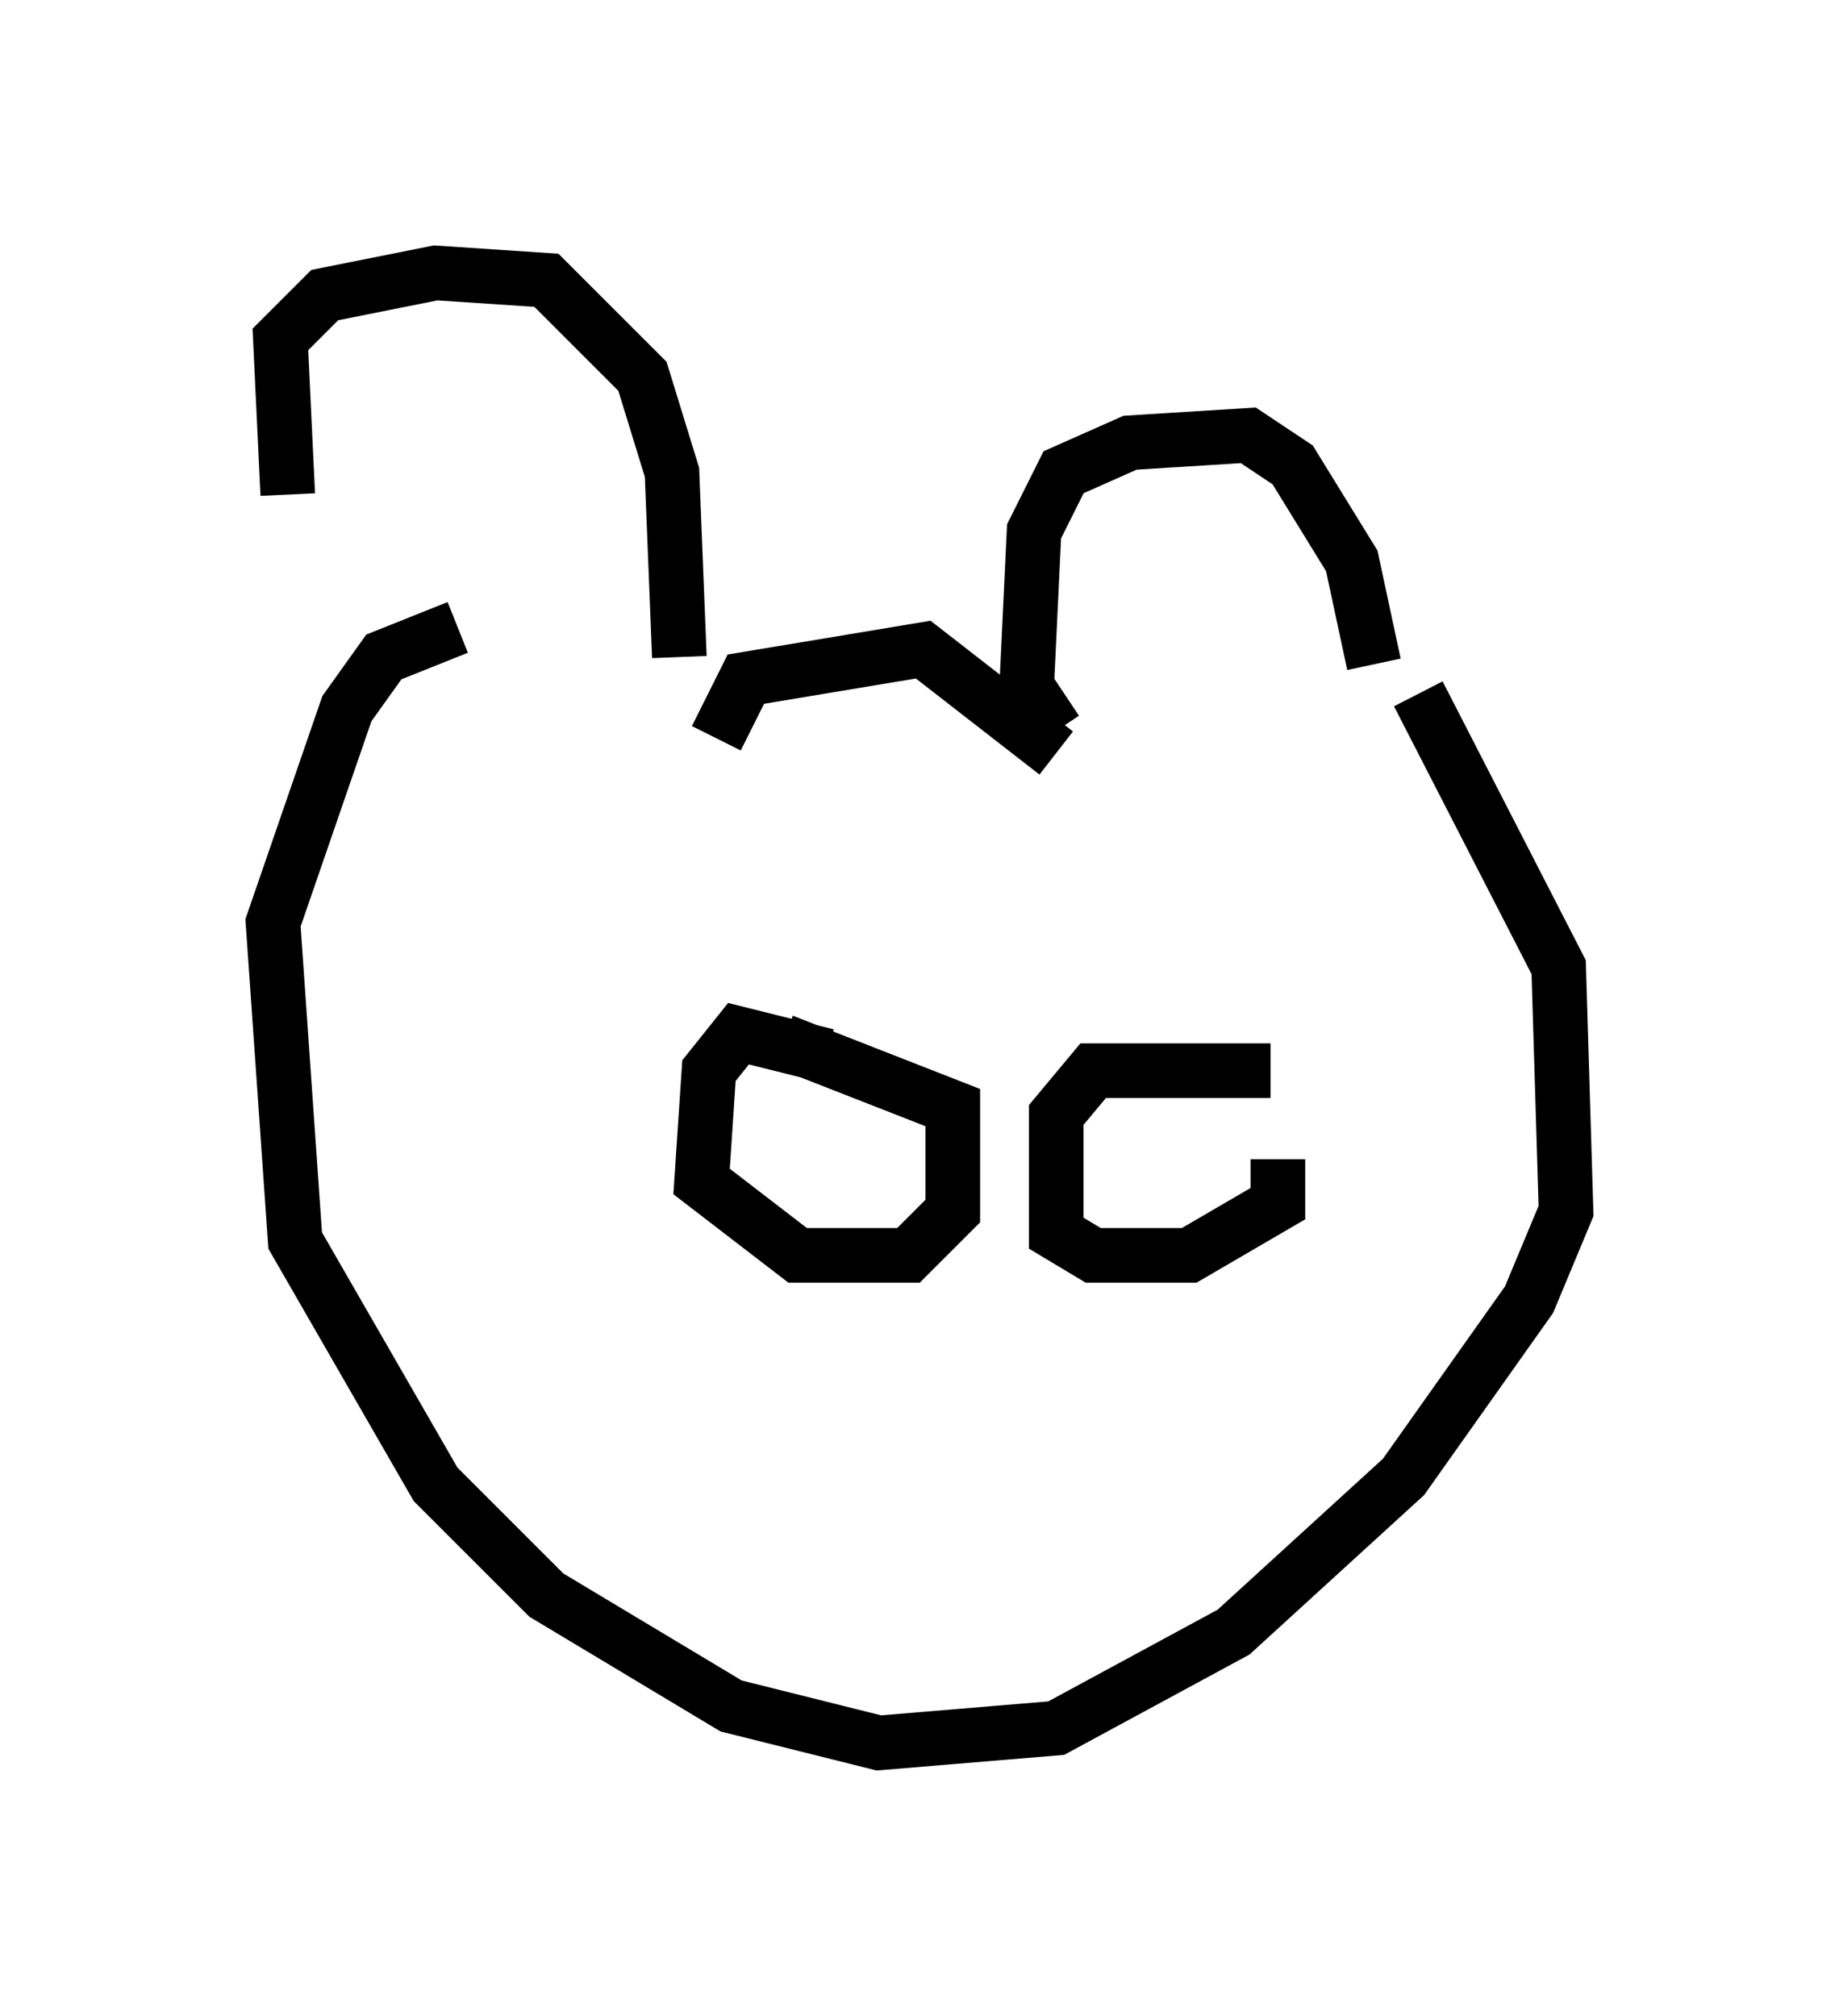 <?xml version="1.0" encoding="utf-8" ?>
<svg baseProfile="full" height="36.928" version="1.1" width="33.68" xmlns="http://www.w3.org/2000/svg" xmlns:ev="http://www.w3.org/2001/xml-events" xmlns:xlink="http://www.w3.org/1999/xlink"><defs /><rect fill="white" height="36.928" width="33.68" x="0" y="0" /><path d="M6.353, 12.442 m-1.083, -3.383 l-0.135, -2.842 0.812, -0.812 l2.03, -0.406 2.03, 0.135 l1.759, 1.759 0.541, 1.759 l0.135, 3.383 m0.677, 1.488 l0.541, -1.083 3.248, -0.541 l2.436, 1.894 m0.0, -0.406 l-0.541, -0.812 0.135, -2.842 l0.541, -1.083 1.218, -0.541 l2.165, -0.135 0.812, 0.541 l1.083, 1.759 0.406, 1.894 m0.812, 0.541 l2.571, 5.007 0.135, 4.465 l-0.677, 1.624 -2.3, 3.248 l-3.112, 2.842 -3.248, 1.759 l-3.248, 0.271 -2.706, -0.677 l-3.383, -2.03 -2.03, -2.03 l-2.571, -4.465 -0.406, -5.819 l1.353, -3.924 0.677, -0.947 l1.353, -0.541 m6.766, 7.848 l-1.624, -0.406 -0.541, 0.677 l-0.135, 2.03 1.759, 1.353 l2.03, 0.0 0.812, -0.812 l0.0, -1.894 -3.112, -1.218 m8.931, 0.541 l-3.248, 0.0 -0.677, 0.812 l0.0, 2.165 0.677, 0.406 l1.759, 0.0 1.624, -0.947 l0.0, -0.812 " fill="none" stroke="black" stroke-width="1" /></svg>